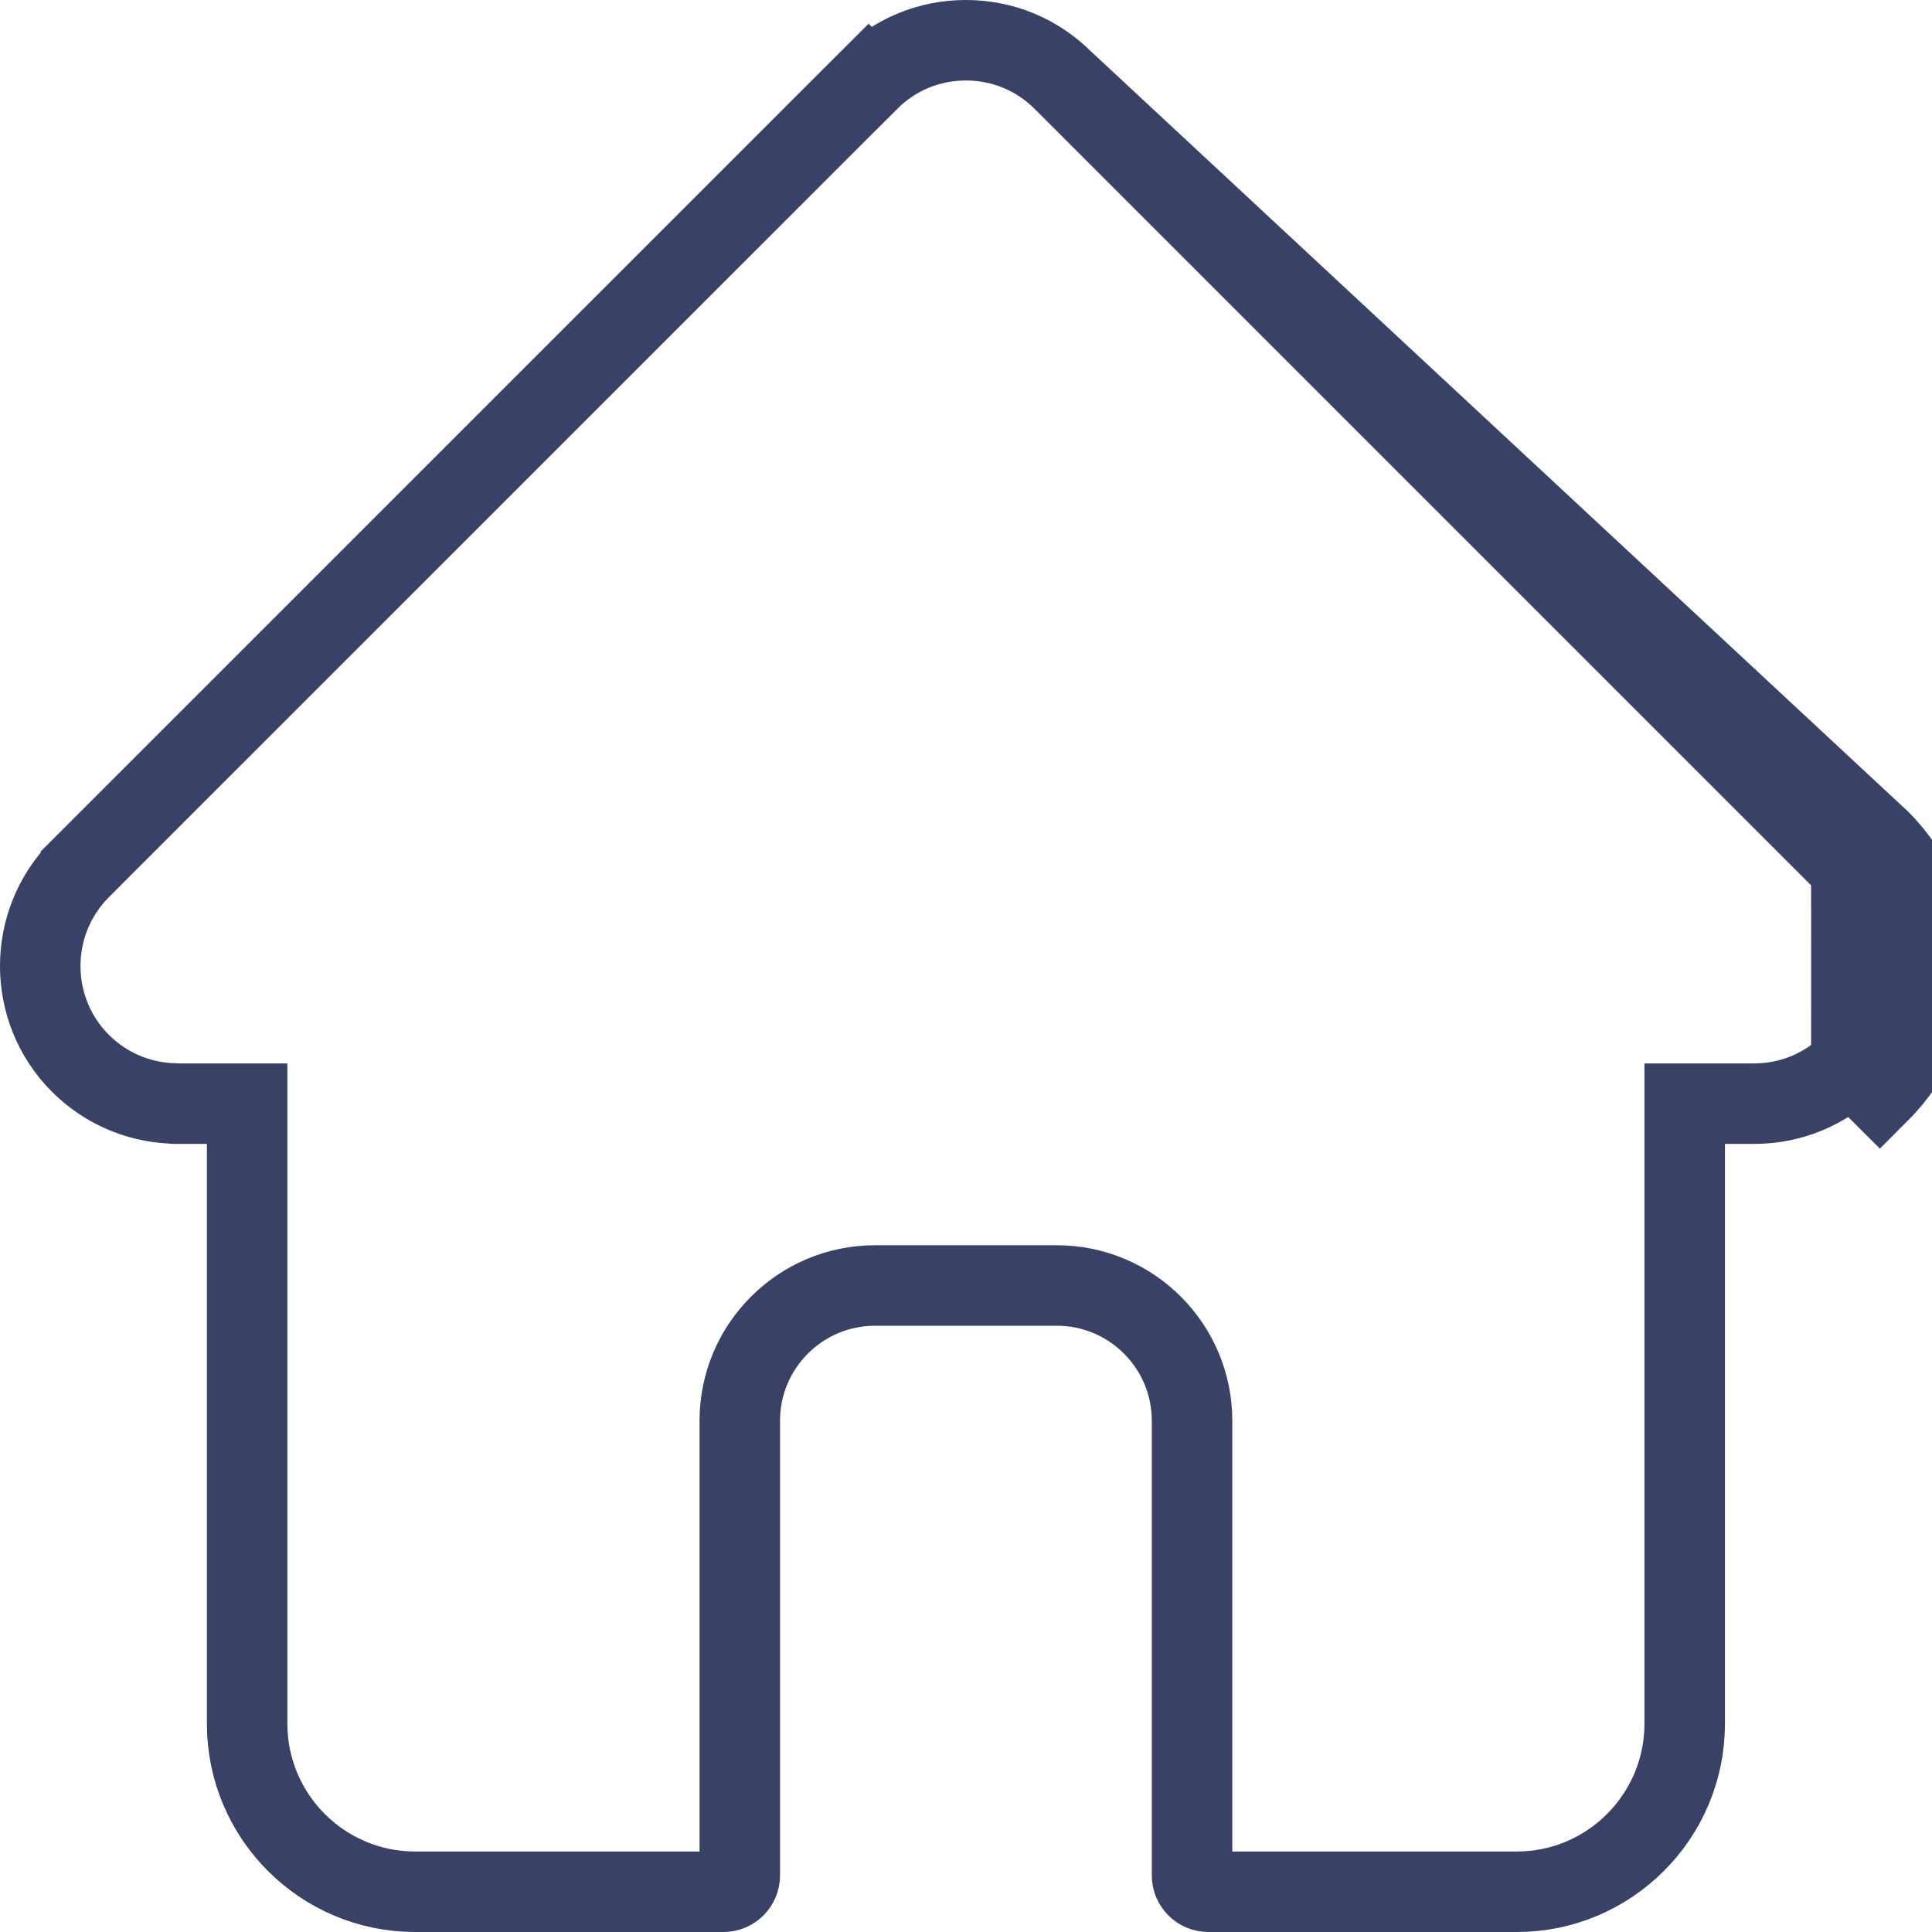 <svg width="24" height="24" viewBox="0 0 24 24" fill="none" xmlns="http://www.w3.org/2000/svg">
<path d="M13.208 1.001L13.208 1.001C12.884 0.677 12.456 0.5 11.999 0.5C11.541 0.5 11.114 0.677 10.79 1.001L10.437 0.648L10.79 1.001L1.006 10.784L1.006 10.785L1.005 10.786L0.996 10.795C0.333 11.461 0.335 12.544 0.999 13.209L0.999 13.209C1.304 13.513 1.704 13.688 2.133 13.707L2.147 13.707L2.161 13.709C2.167 13.709 2.173 13.71 2.18 13.71H2.57H3.07V14.21V21.414C3.07 22.564 4.006 23.5 5.156 23.5H8.986C9.099 23.5 9.19 23.409 9.19 23.297V17.648C9.19 16.722 9.943 15.969 10.869 15.969H13.129C14.055 15.969 14.808 16.722 14.808 17.648V23.297C14.808 23.409 14.899 23.5 15.011 23.5H18.842C19.991 23.5 20.928 22.564 20.928 21.414V14.21V13.71H21.428H21.789C22.247 13.71 22.674 13.533 22.998 13.209C22.998 13.209 22.998 13.209 22.998 13.209M13.208 1.001L23.353 10.439C24.213 11.3 24.212 12.701 23.352 13.562L22.998 13.209M13.208 1.001L22.998 10.791L22.998 10.791L22.998 10.791L22.998 10.791L22.998 10.791L22.998 10.791L22.998 10.791L22.998 10.791L22.998 10.791L22.998 10.791L22.998 10.791L22.998 10.791L22.998 10.791L22.998 10.791L22.998 10.791L22.998 10.791L22.998 10.791L22.998 10.791L22.998 10.791L22.998 10.791L22.998 10.791L22.998 10.791L22.998 10.791L22.998 10.791L22.998 10.791L22.998 10.791L22.998 10.791L22.998 10.791L22.998 10.791L22.998 10.791L22.998 10.791L22.998 10.791L22.998 10.791L22.998 10.791L22.998 10.791L22.998 10.791L22.998 10.791L22.998 10.791L22.998 10.791L22.998 10.791L22.998 10.791L22.998 10.791L22.998 10.791L22.998 10.791L22.998 10.791L22.998 10.791L22.998 10.791L22.998 10.791L22.998 10.791L22.998 10.791L22.998 10.791L22.998 10.791L22.998 10.791L22.998 10.791L22.998 10.791L22.998 10.791L22.998 10.791L22.998 10.791L22.998 10.791L22.998 10.791L22.998 10.791L22.998 10.791L22.998 10.791L22.998 10.792L22.999 10.792L22.999 10.792L22.999 10.792L22.999 10.792L22.999 10.792L22.999 10.792L22.999 10.792L22.999 10.792L22.999 10.792L22.999 10.792L22.999 10.792L22.999 10.792L22.999 10.792L22.999 10.792L22.999 10.792L22.999 10.792L22.999 10.792L22.999 10.792L22.999 10.792L22.999 10.792L22.999 10.792L22.999 10.792L22.999 10.792L22.999 10.792L22.999 10.792L22.999 10.792L22.999 10.792L22.999 10.792L22.999 10.792L22.999 10.792L22.999 10.792L22.999 10.792L22.999 10.792L22.999 10.792L22.999 10.792L22.999 10.792L23.352 10.44L22.999 10.792L22.999 10.792L22.999 10.792L22.999 10.792M13.208 1.001L22.999 10.792M22.998 13.209C23.664 12.543 23.664 11.459 22.999 10.792M22.998 13.209L22.999 10.792M22.999 10.792L22.999 10.792L22.999 10.792L22.999 10.792L22.999 10.792M22.999 10.792C22.999 10.792 22.999 10.792 22.999 10.792M22.999 10.792L22.999 10.792L22.999 10.792L22.999 10.792L22.999 10.792L22.999 10.792L22.999 10.792L22.999 10.792L22.999 10.792L22.999 10.792L22.999 10.792L22.999 10.792ZM22.999 10.792L22.999 10.792L22.999 10.792C22.999 10.792 22.999 10.792 22.999 10.792C22.999 10.792 22.999 10.792 22.999 10.792L22.999 10.792Z" stroke="#394167"/>
</svg>
